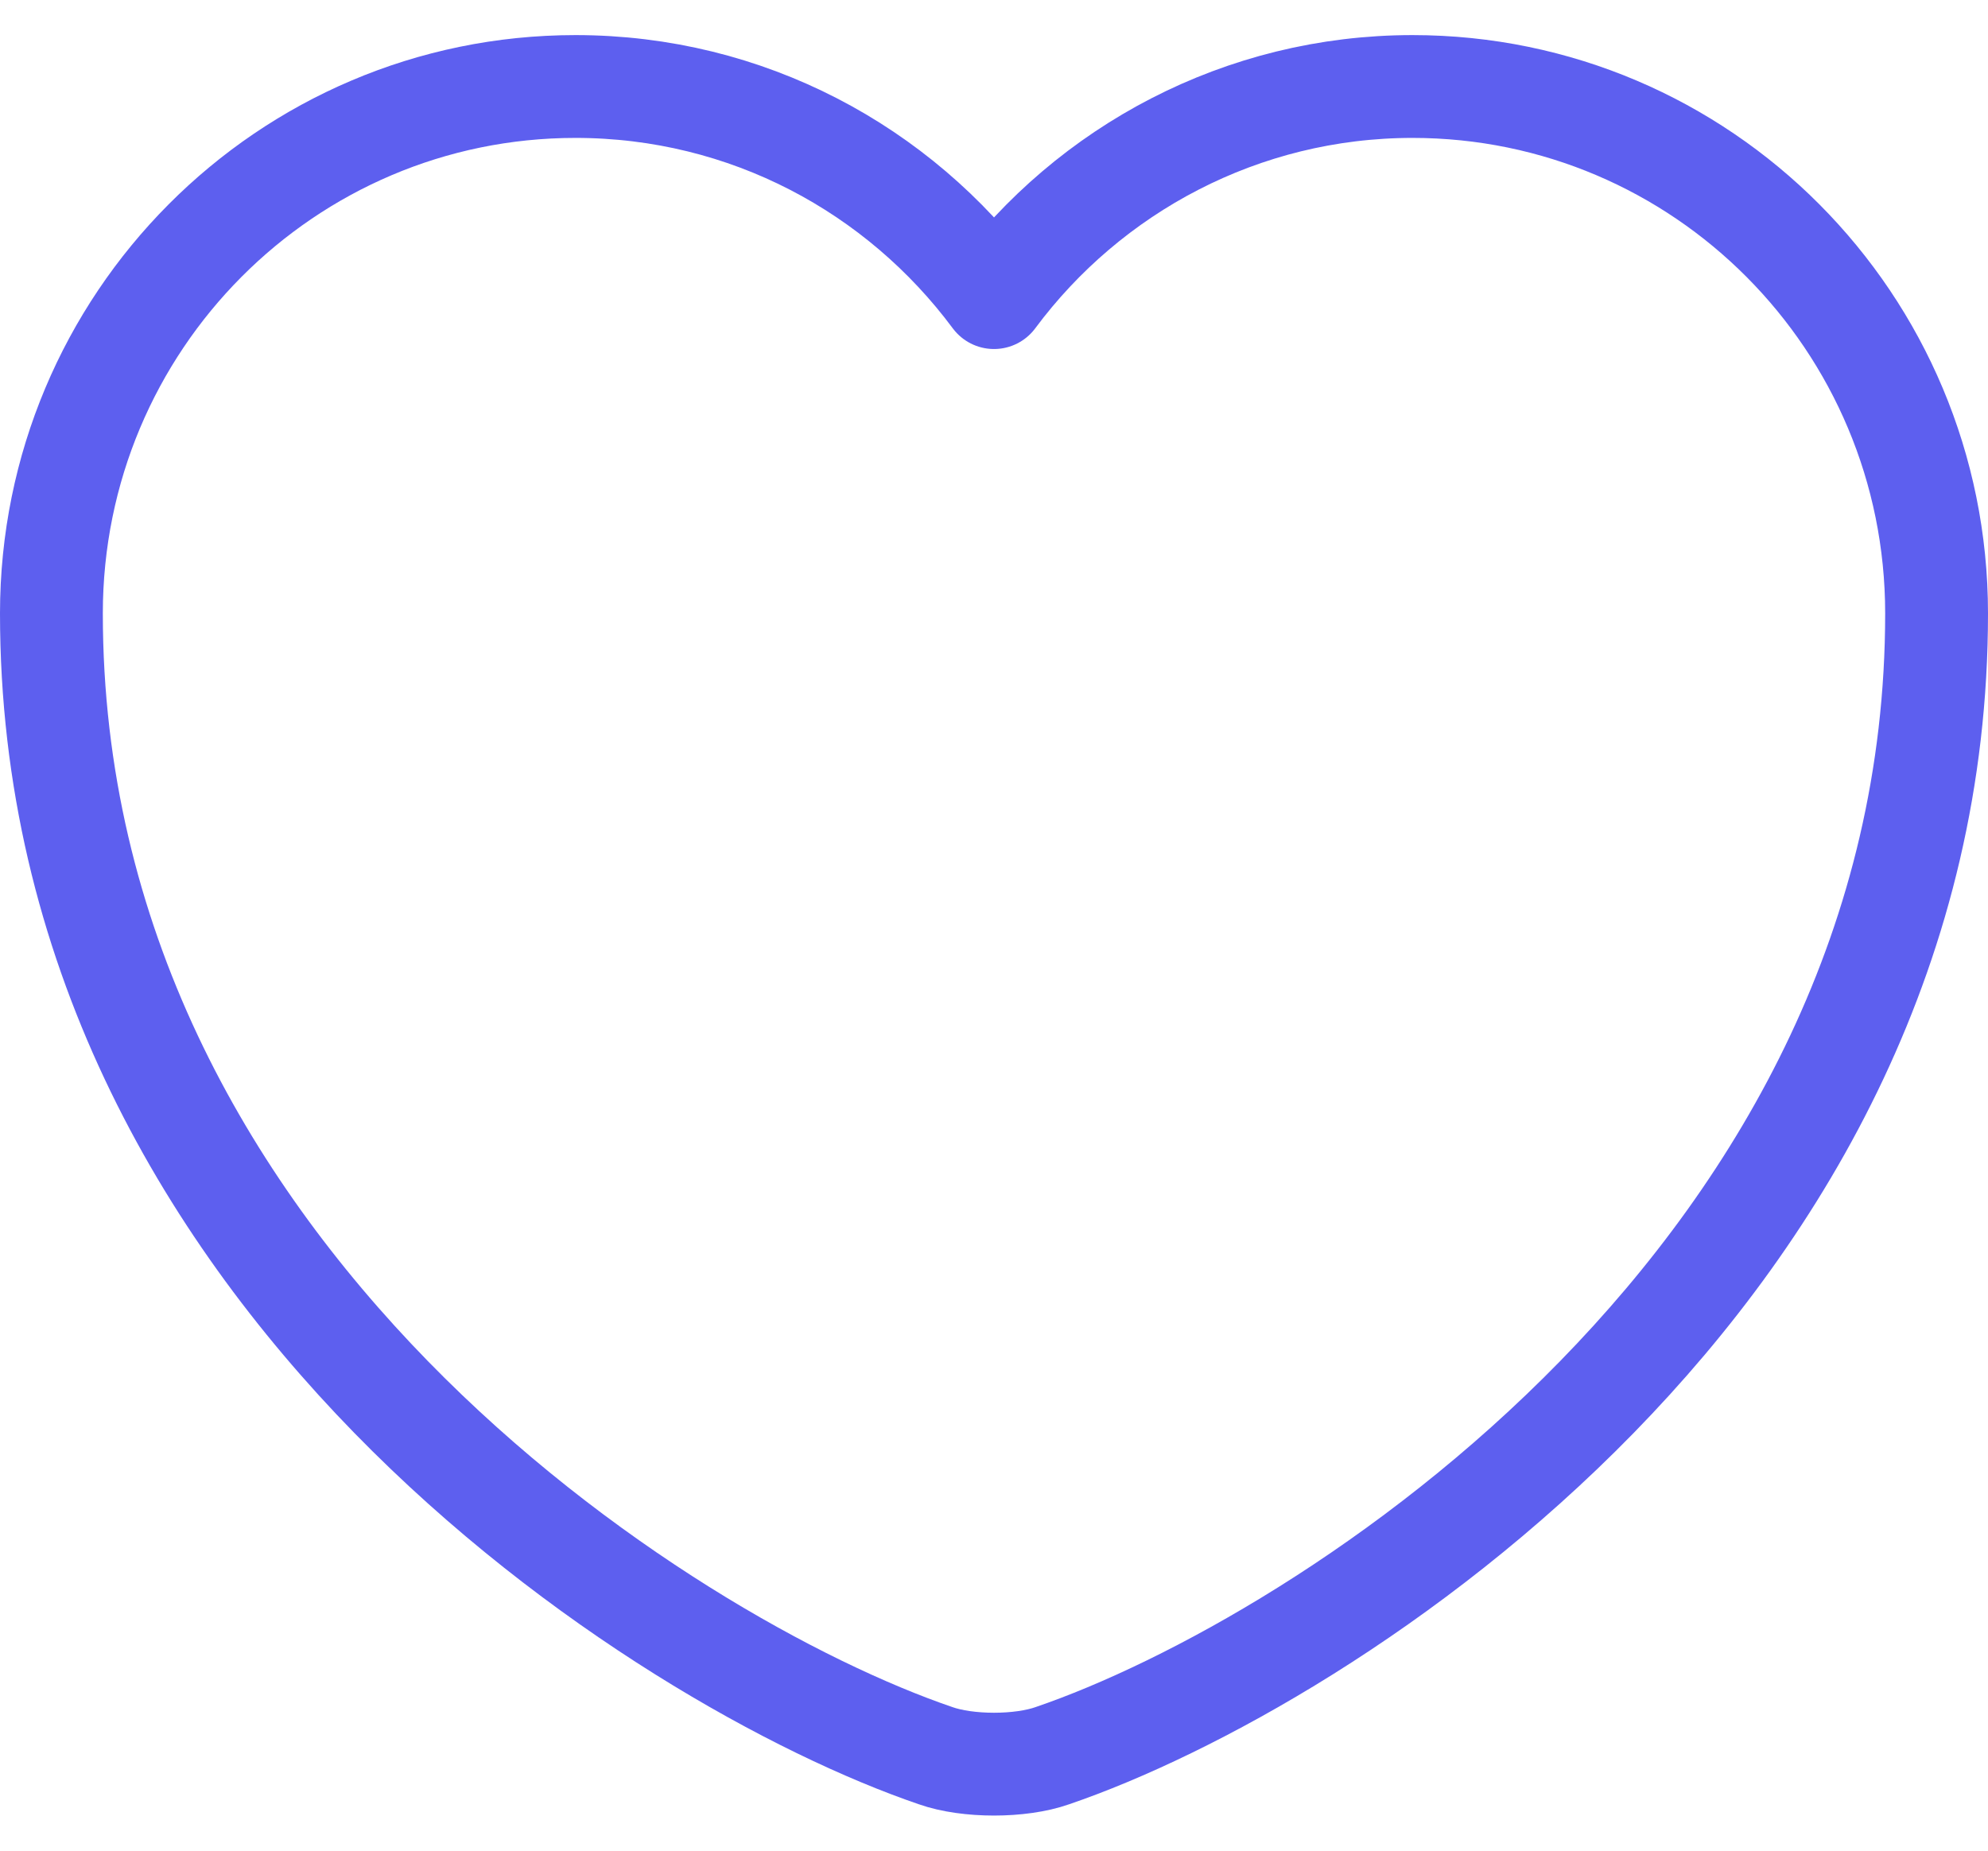 <svg width="29" height="27" viewBox="0 0 29 27" fill="none" xmlns="http://www.w3.org/2000/svg">
<path d="M15.352 25.614C14.885 25.779 14.115 25.779 13.648 25.614C9.66 24.252 0.75 18.574 0.75 8.949C0.75 4.7 4.174 1.262 8.395 1.262C10.898 1.262 13.111 2.472 14.5 4.342C15.889 2.472 18.116 1.262 20.605 1.262C24.826 1.262 28.25 4.7 28.25 8.949C28.25 18.574 19.34 24.252 15.352 25.614Z" stroke="#5D5FEF" stroke-width="1.5" stroke-linecap="round" stroke-linejoin="round"/>
</svg>
